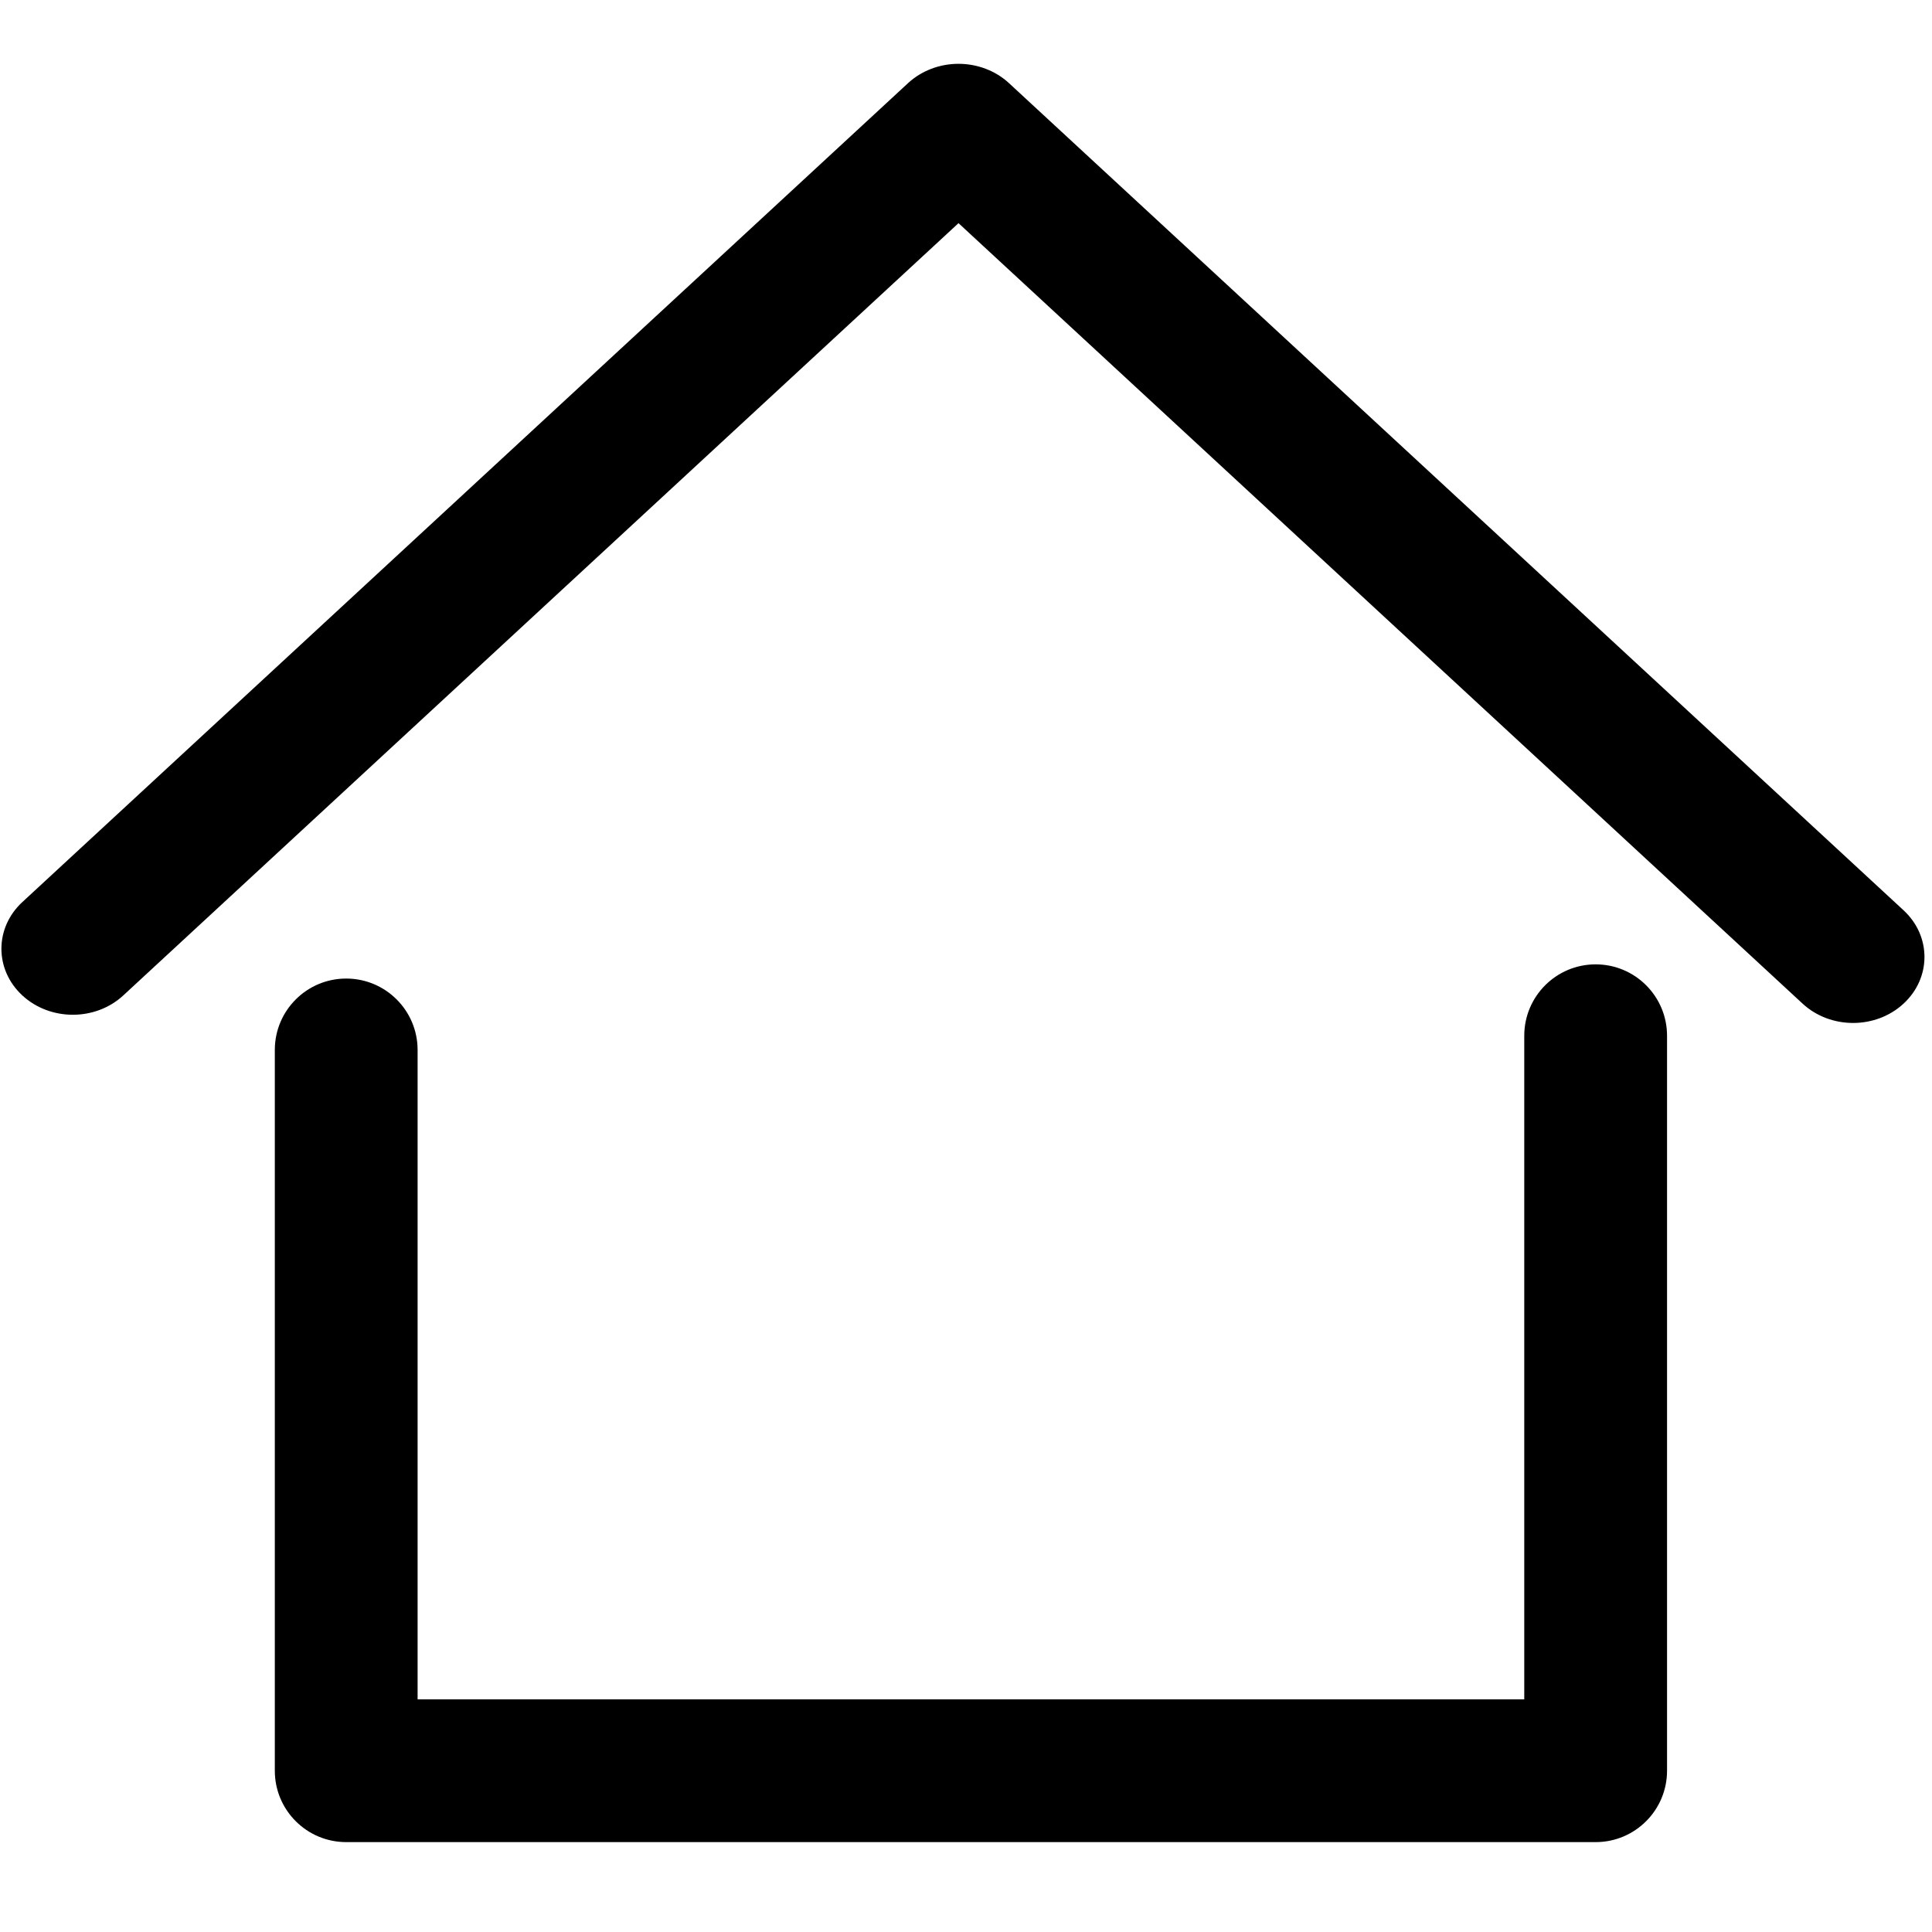 <?xml version="1.0" standalone="no"?><!DOCTYPE svg PUBLIC "-//W3C//DTD SVG 1.1//EN" "http://www.w3.org/Graphics/SVG/1.1/DTD/svg11.dtd"><svg t="1664875912616" class="icon" viewBox="0 0 1024 1024" version="1.1" xmlns="http://www.w3.org/2000/svg" p-id="7875" width="200" height="200" xmlns:xlink="http://www.w3.org/1999/xlink"><path d="M845.732 976.357h-662.234c-20.897 0-37.839-16.942-37.839-37.839v-382.025c0-20.897 16.942-37.839 37.839-37.839s37.839 16.942 37.839 37.839v344.185h586.554v-351.71c0-20.897 16.942-37.839 37.839-37.839s37.839 16.942 37.839 37.839v389.55c0 20.899-16.942 37.84-37.839 37.84zM982.167 542.191c-9.684 0-19.37-3.414-26.758-10.247l-447.379-413.662-442.678 409.312c-14.777 13.663-38.736 13.665-53.514 0.003-14.779-13.66-14.78-35.812-0.003-49.474l469.437-434.055c7.097-6.56 16.722-10.247 26.758-10.247s19.663 3.687 26.758 10.247l474.14 438.405c14.777 13.663 14.774 35.812-0.003 49.473-7.389 6.832-17.072 10.245-26.756 10.245z" p-id="7876"></path></svg>